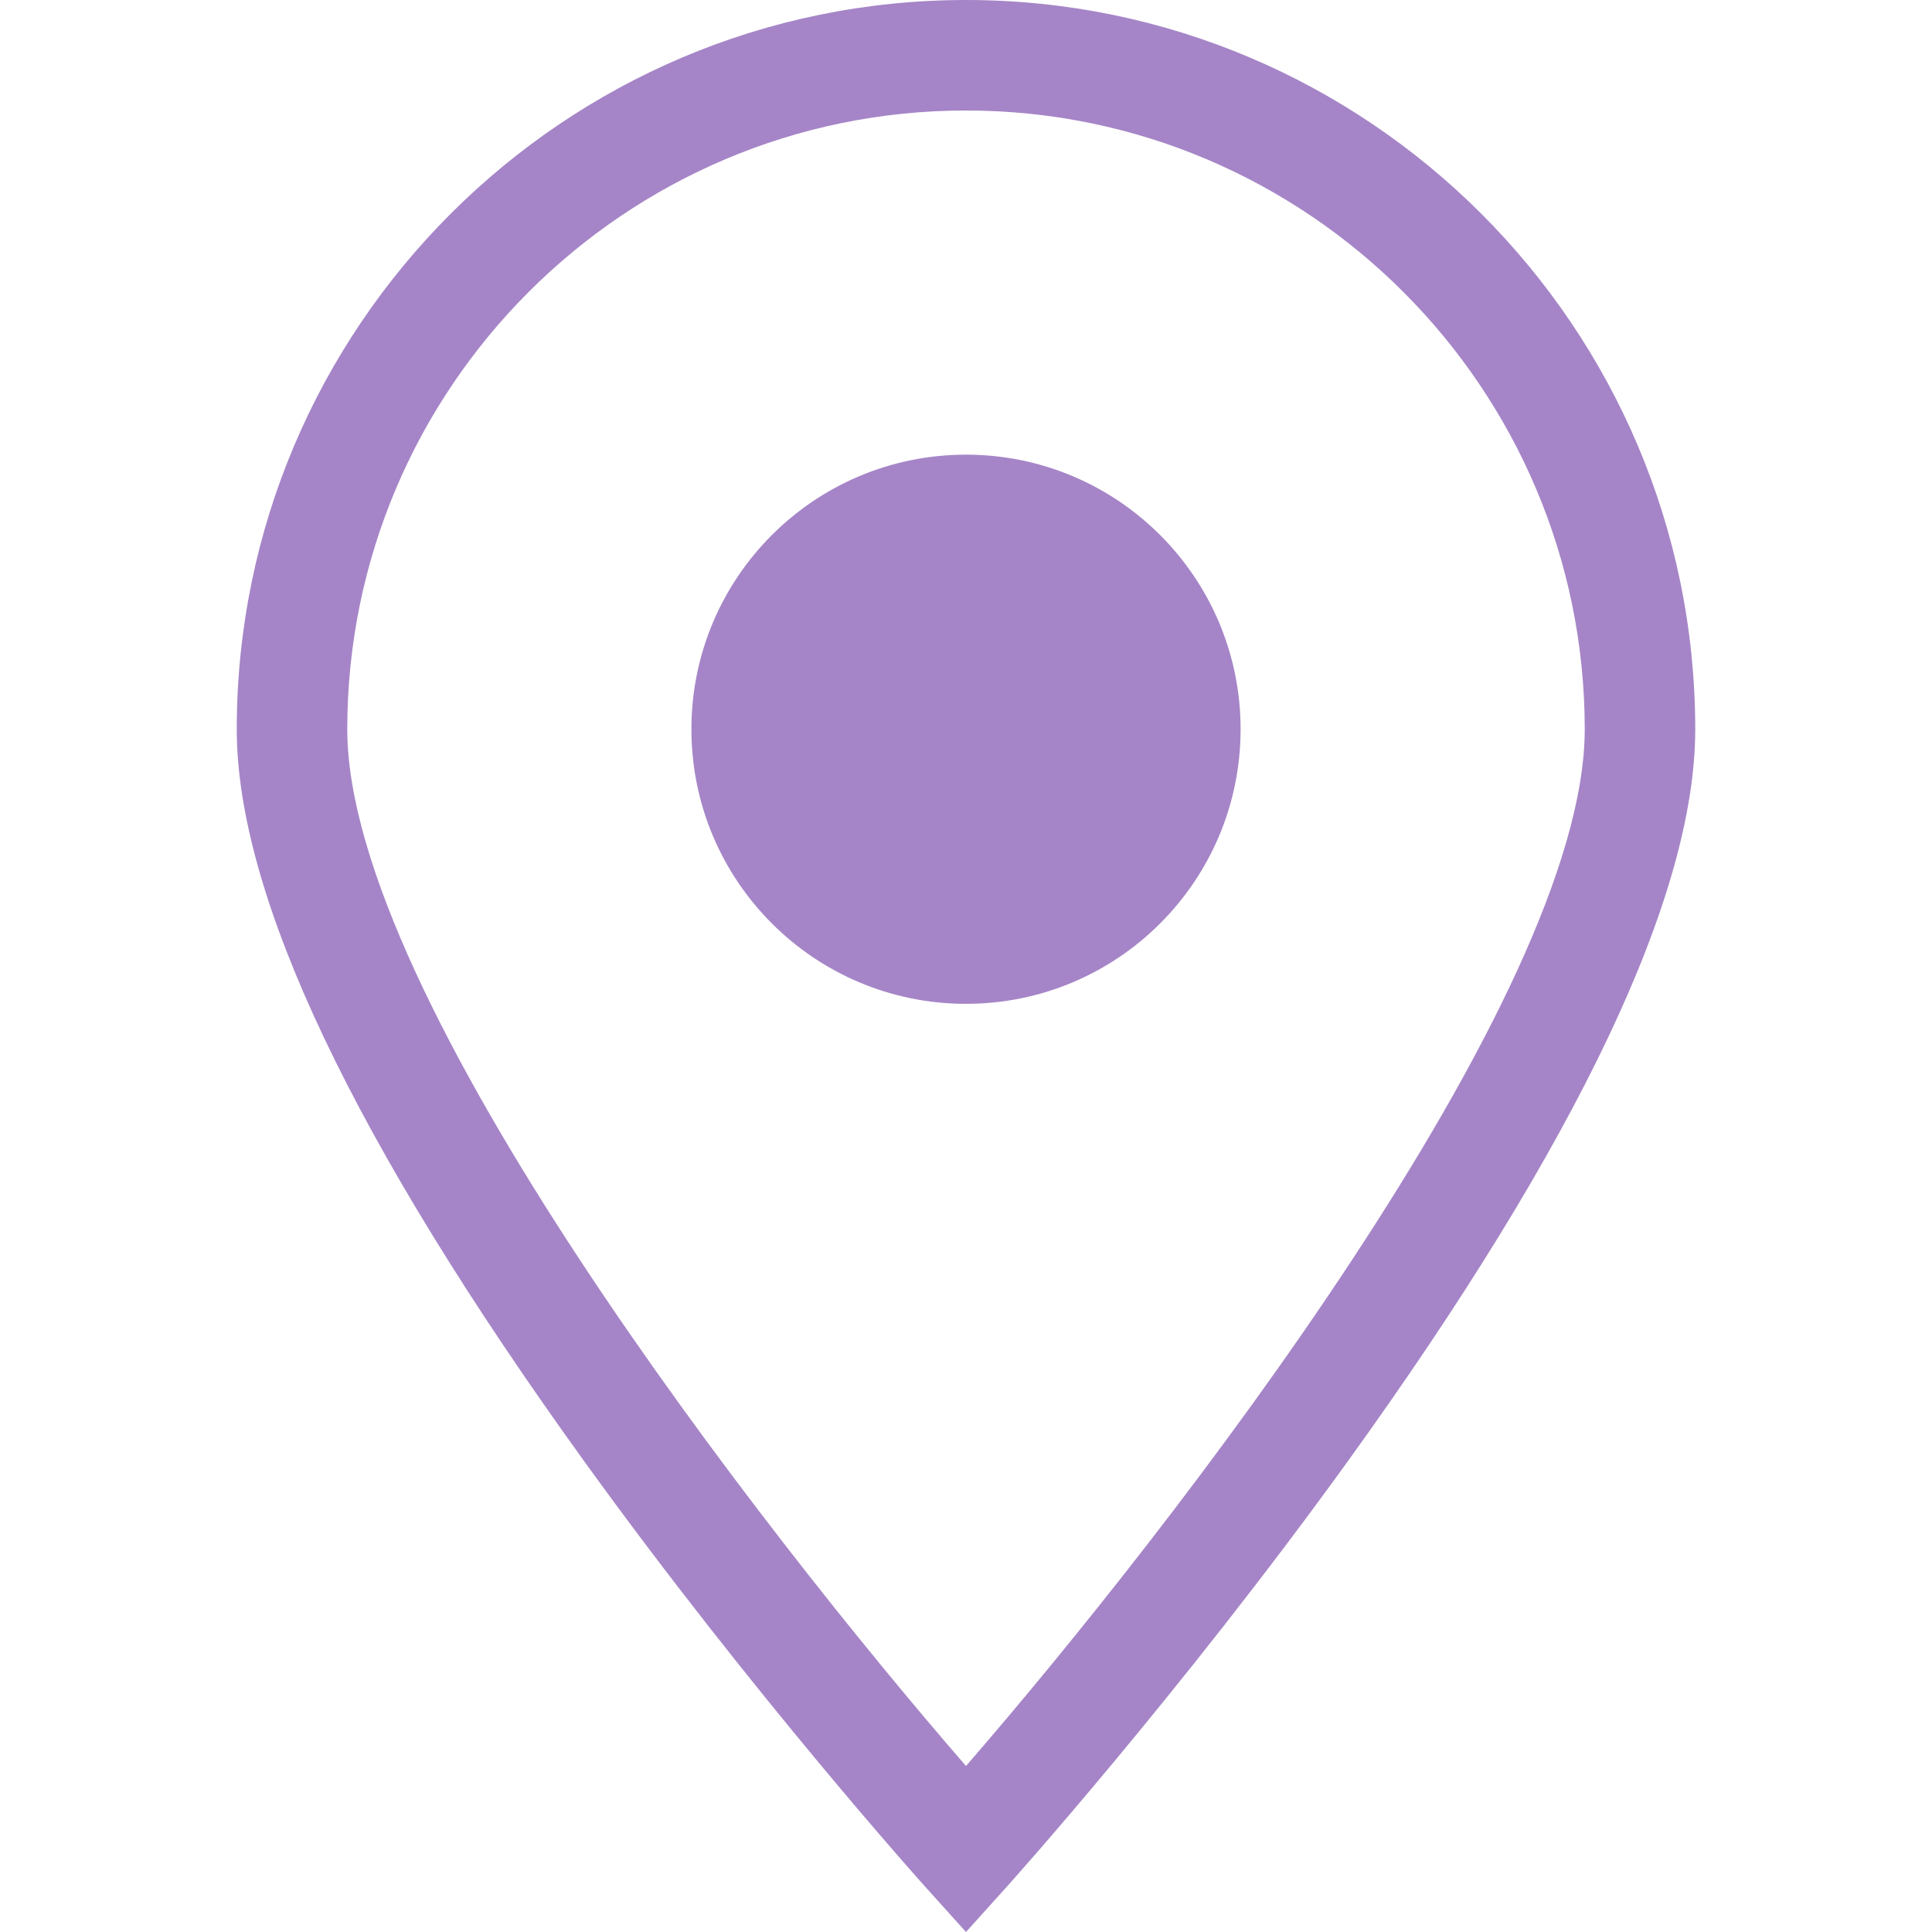 <?xml version='1.0' encoding='iso-8859-1'?>
<svg version="1.1" xmlns="http://www.w3.org/2000/svg" viewBox="0 0 349.661 349.661" xmlns:xlink="http://www.w3.org/1999/xlink" enable-background="new 0 0 349.661 349.661">
  <g>
    <path fill="#a585c7" d="M174.831,0C102.056,0,42.849,59.207,42.849,131.981c0,30.083,21.156,74.658,62.881,132.485   c30.46,42.215,61.363,76.607,61.671,76.95l7.429,8.245l7.429-8.245c0.309-0.342,31.211-34.734,61.671-76.95   c41.725-57.828,62.881-102.402,62.881-132.485C306.812,59.207,247.605,0,174.831,0z M174.83,319.617   c-37.058-42.692-111.98-139.048-111.98-187.636C62.849,70.235,113.084,20,174.831,20s111.981,50.235,111.981,111.981   C286.812,180.54,211.888,276.915,174.83,319.617z"/>
    <circle fill="#a585c7" cx="174.831" cy="131.982" r="49.696"/>
  </g>
</svg>
